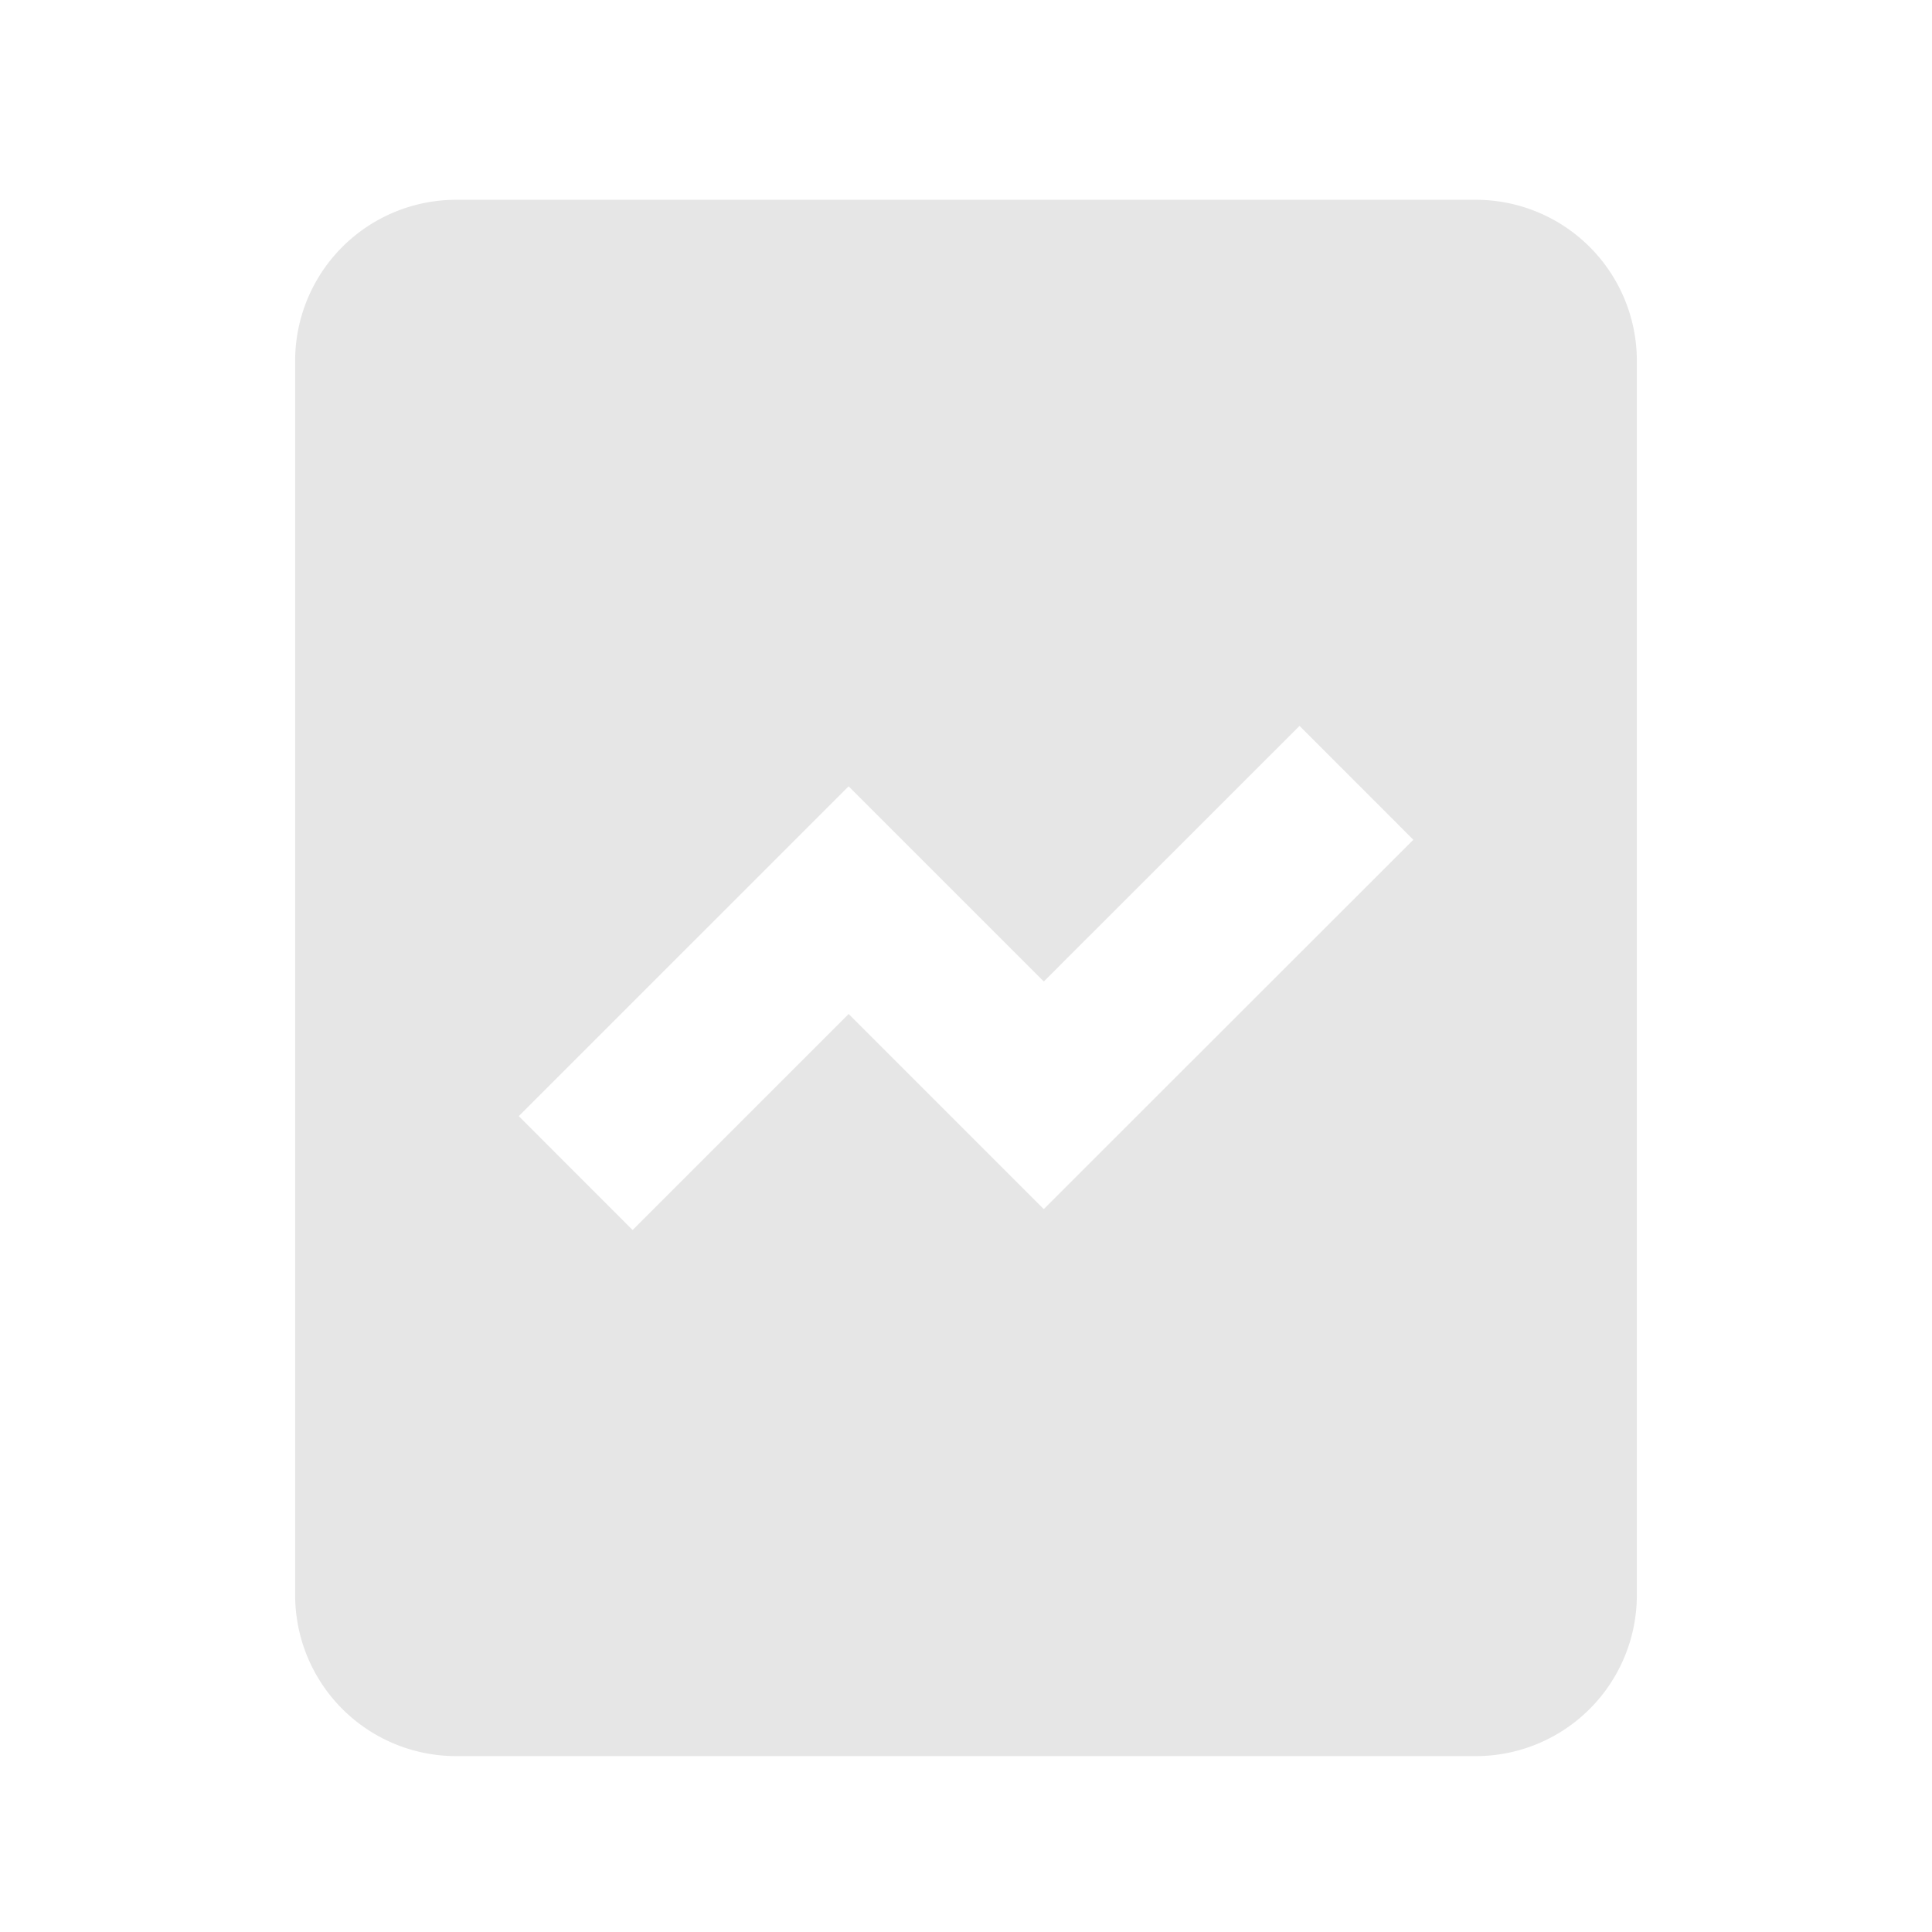 <svg xmlns="http://www.w3.org/2000/svg" viewBox="0 0 1024 1024"><path fill="#E6E6E6" d="M782.23 105.899A85.333 85.333 0 0 1 867.562 191.232V845.44A85.333 85.333 0 0 1 782.229 930.773H241.771A85.333 85.333 0 0 1 156.437 845.44V191.232A85.333 85.333 0 0 1 241.771 105.899H782.229ZM688.79 384.725 553.236 520.213 449.792 416.768 274.965 591.573 335.296 651.947 449.792 537.429 553.216 640.853 749.099 445.1 688.768 384.725Z"></path></svg>